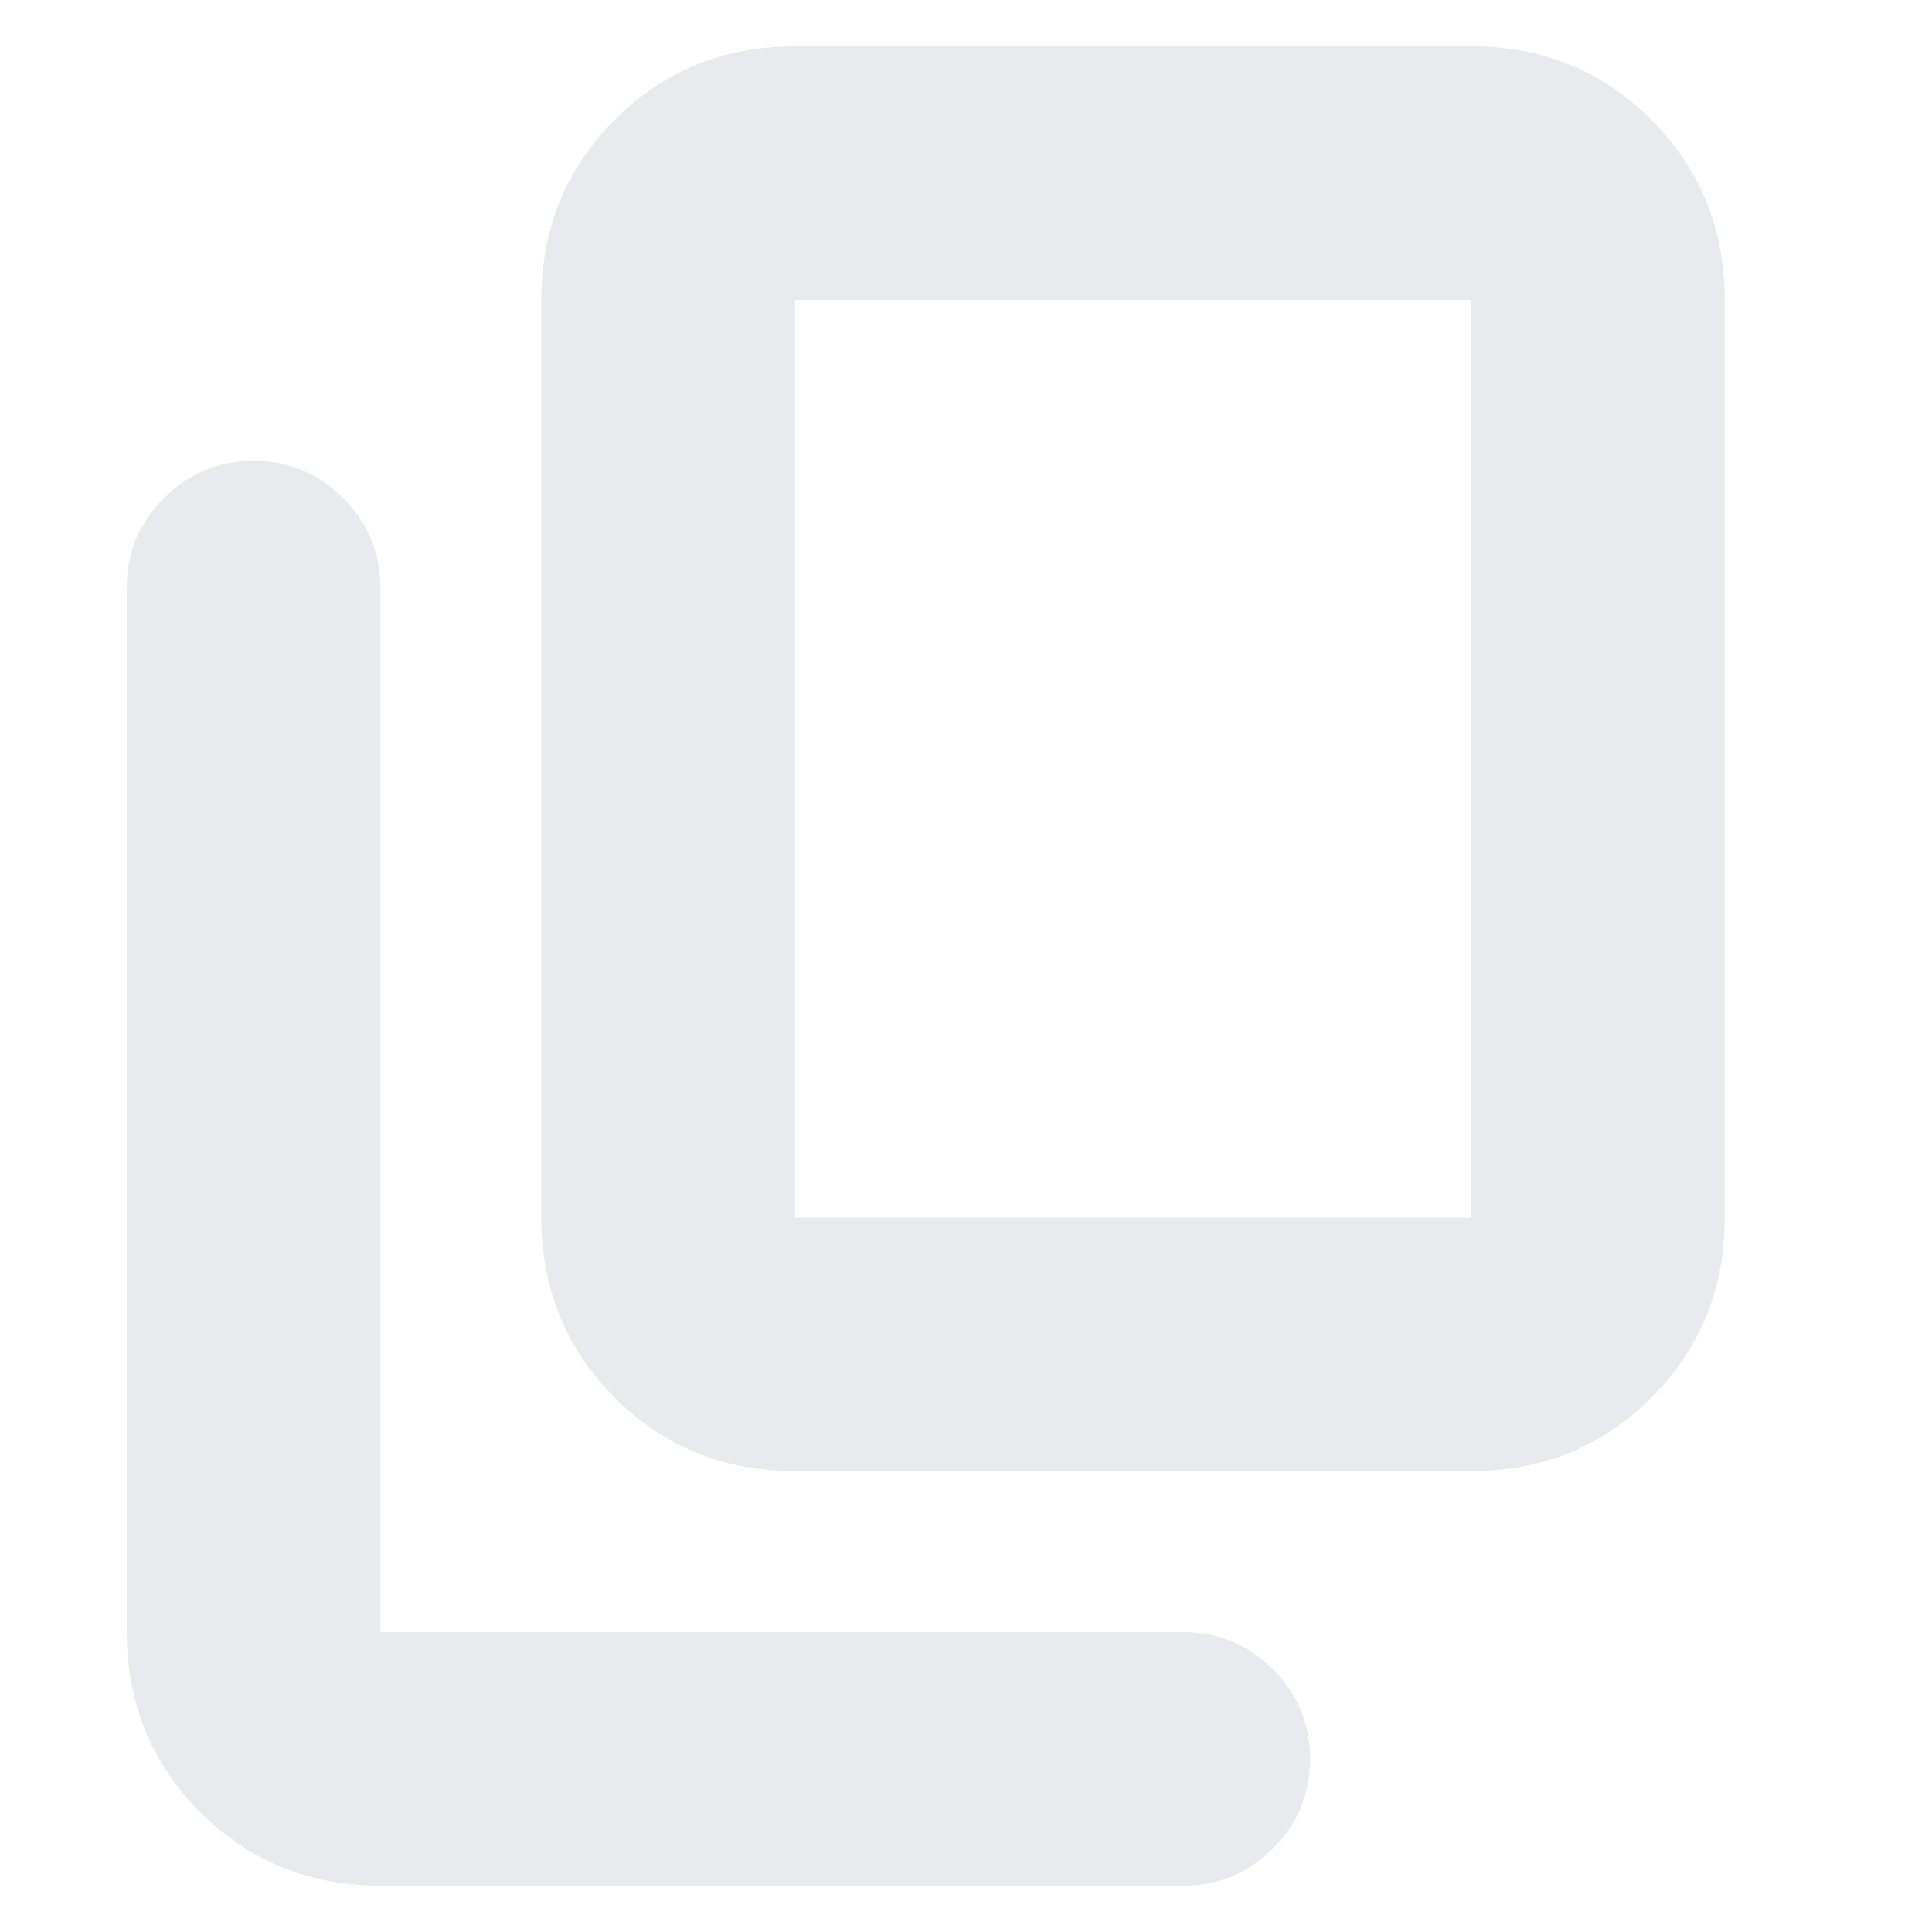 <svg xmlns="http://www.w3.org/2000/svg" height="24px" viewBox="0 -960 960 960" width="24px" fill="#e8eaed"><path d="M395-229q-53 0-89.5-36.5T269-355v-456q0-53 36.5-89.5T395-937h336q53 0 89.5 36.5T857-811v456q0 53-36.5 89.5T731-229H395Zm0-126h336v-456H395v456ZM189-23q-53 0-89.5-36.5T63-149v-519q0-26 18.5-44.5T126-731q26 0 44.5 18.5T189-668v519h399q26 0 44.5 18.5T651-86q0 26-18.5 44.5T588-23H189Zm206-332v-456 456Z"/></svg>